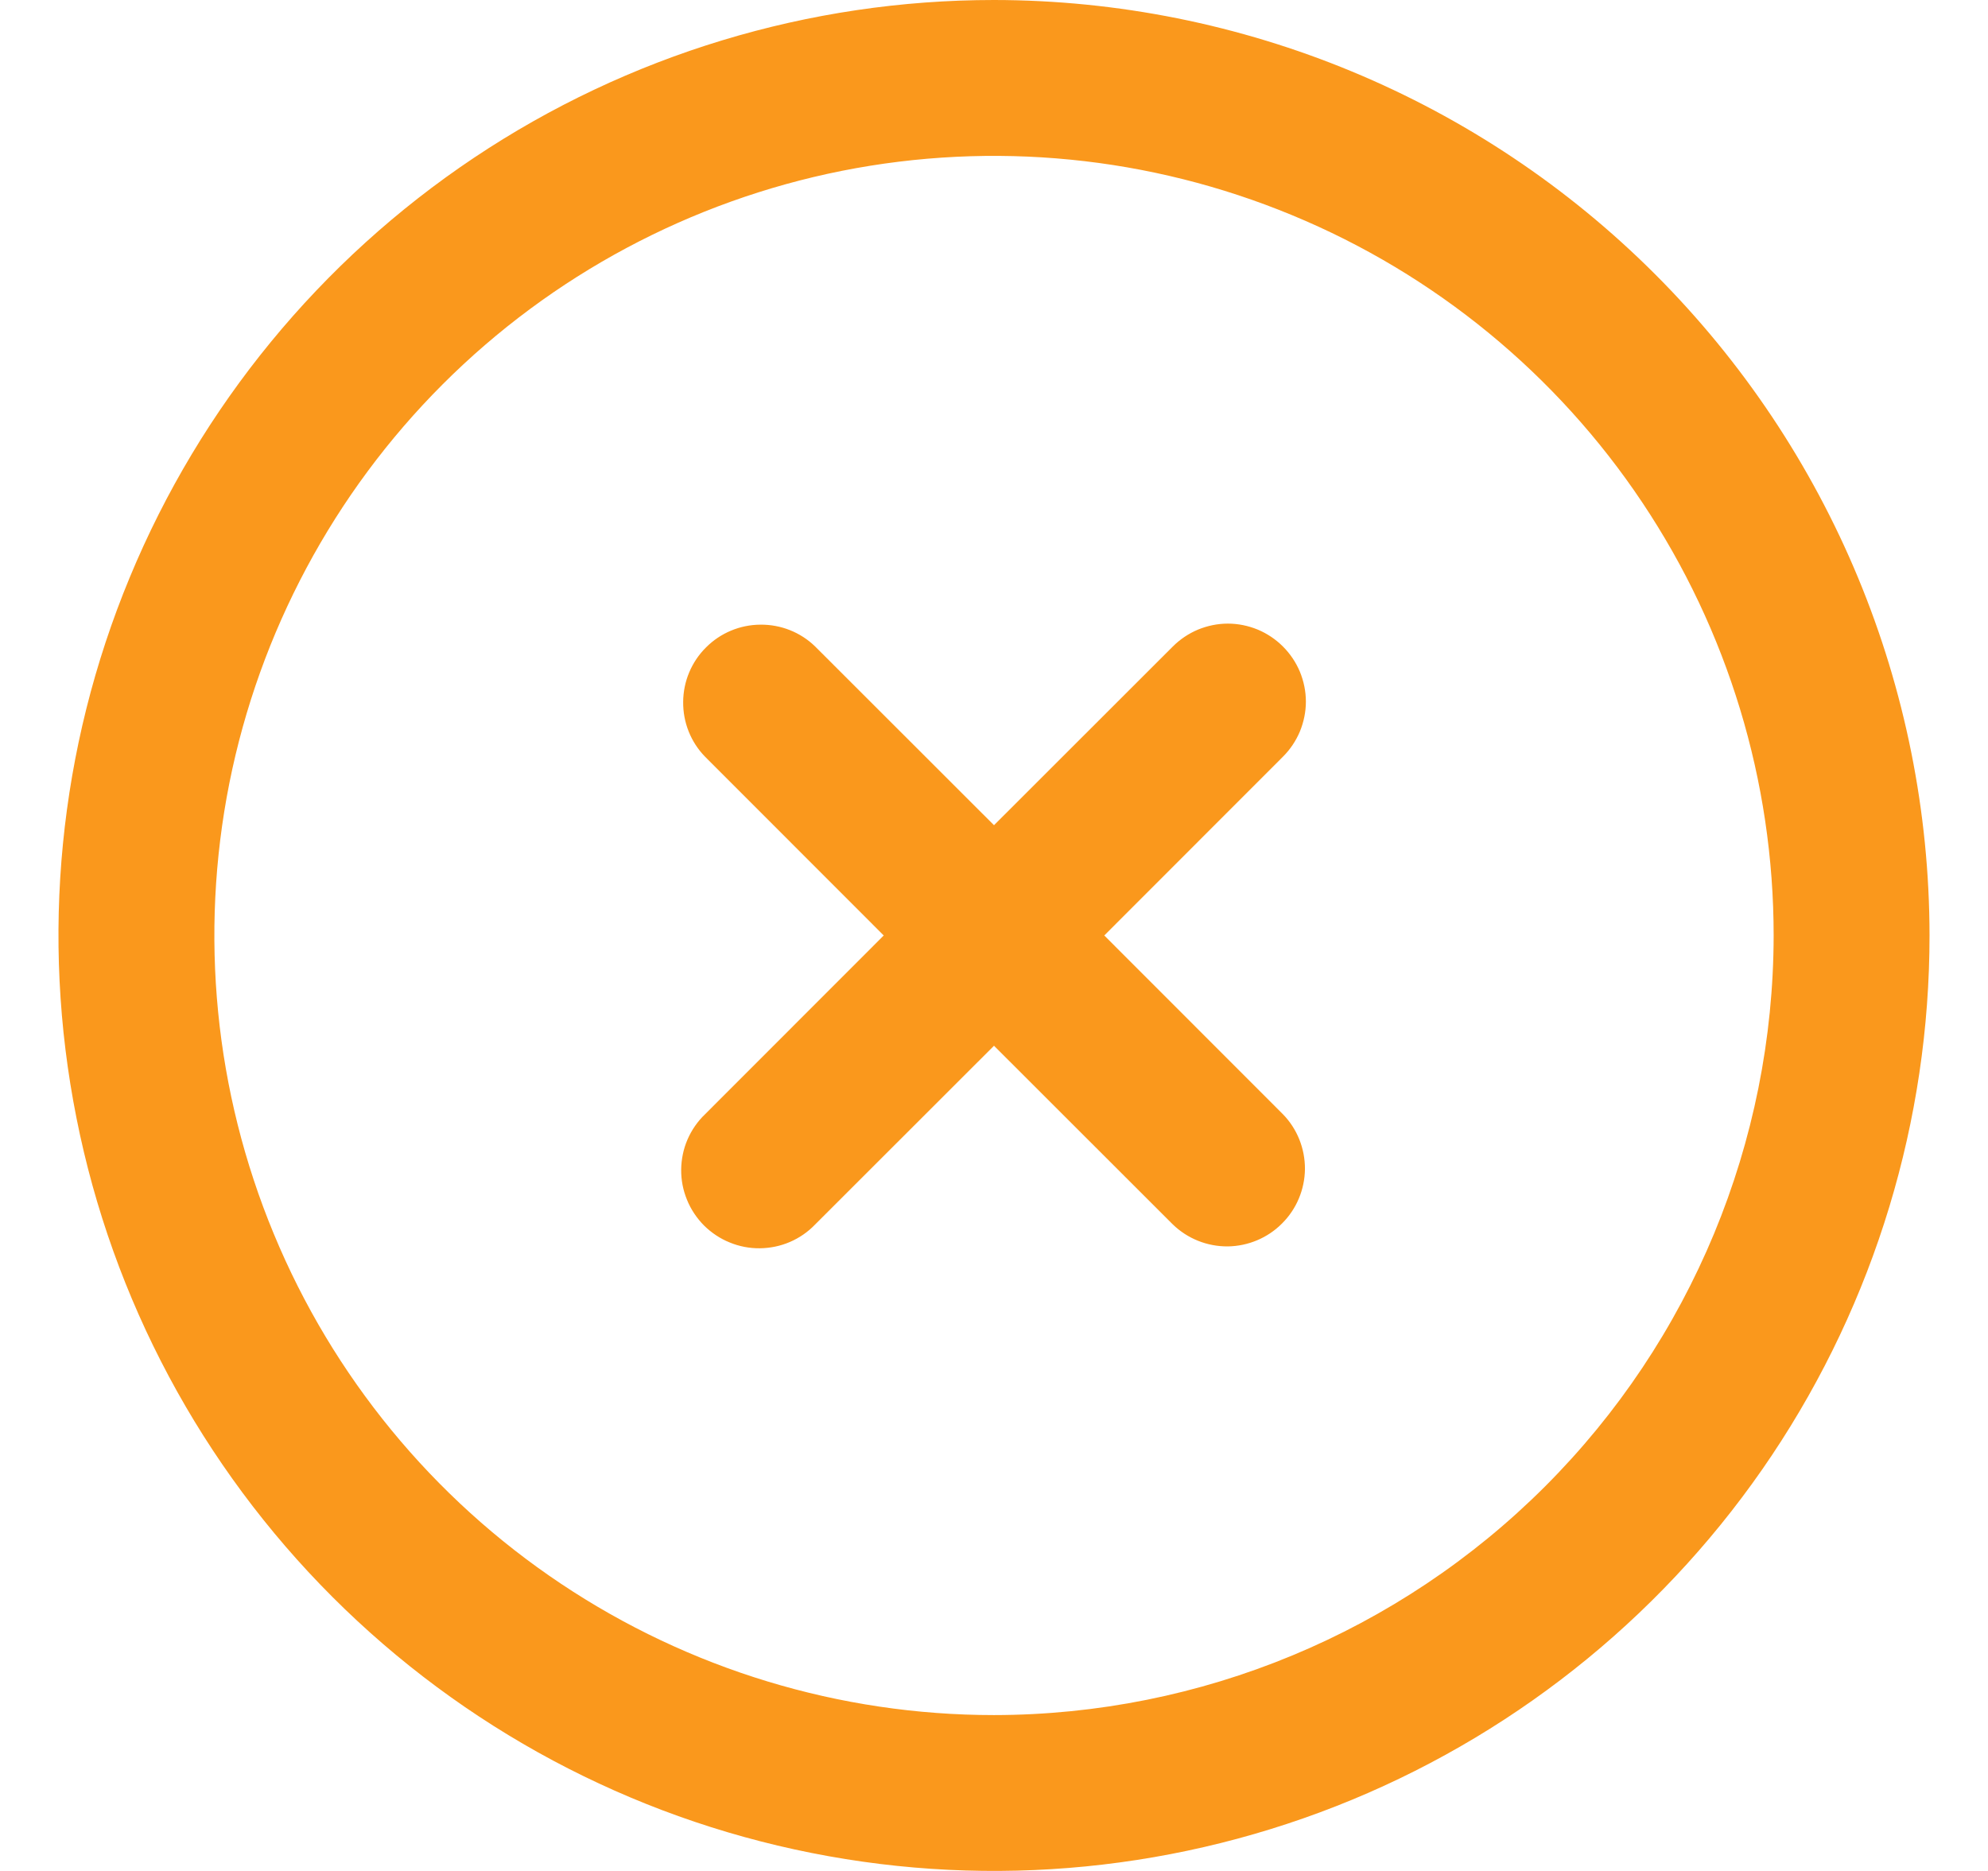<svg width="17" height="16" viewBox="0 0 17 16" fill="none" xmlns="http://www.w3.org/2000/svg">
<g clip-path="url(#clip0_4800_245797)">
<path d="M8.5 0C6.918 0 5.371 0.469 4.055 1.348C2.74 2.227 1.714 3.477 1.109 4.939C0.503 6.4 0.345 8.009 0.654 9.561C0.962 11.113 1.724 12.538 2.843 13.657C3.962 14.776 5.387 15.538 6.939 15.846C8.491 16.155 10.1 15.996 11.562 15.391C13.023 14.786 14.273 13.76 15.152 12.445C16.031 11.129 16.5 9.582 16.5 8C16.498 5.879 15.654 3.846 14.154 2.346C12.655 0.846 10.621 0.002 8.5 0ZM8.5 14.667C7.181 14.667 5.893 14.276 4.796 13.543C3.7 12.811 2.845 11.769 2.341 10.551C1.836 9.333 1.704 7.993 1.961 6.699C2.219 5.406 2.854 4.218 3.786 3.286C4.718 2.354 5.906 1.719 7.199 1.461C8.493 1.204 9.833 1.336 11.051 1.841C12.269 2.345 13.311 3.2 14.043 4.296C14.776 5.393 15.167 6.681 15.167 8C15.165 9.767 14.462 11.462 13.212 12.712C11.962 13.962 10.268 14.665 8.5 14.667Z" fill="#FA981C"/>
<path d="M10.971 5.529C10.909 5.467 10.836 5.418 10.755 5.384C10.674 5.351 10.588 5.333 10.5 5.333C10.412 5.333 10.326 5.351 10.245 5.384C10.164 5.418 10.091 5.467 10.029 5.529L8.5 7.057L6.971 5.529C6.846 5.407 6.677 5.34 6.502 5.342C6.328 5.343 6.16 5.413 6.037 5.537C5.913 5.66 5.843 5.828 5.842 6.002C5.84 6.177 5.907 6.346 6.029 6.471L7.557 8L6.029 9.529C5.965 9.59 5.914 9.664 5.879 9.745C5.844 9.826 5.826 9.914 5.825 10.002C5.824 10.091 5.841 10.179 5.875 10.261C5.908 10.343 5.958 10.417 6.02 10.48C6.083 10.542 6.157 10.592 6.239 10.625C6.321 10.659 6.409 10.676 6.498 10.675C6.586 10.674 6.674 10.656 6.755 10.621C6.836 10.586 6.91 10.535 6.971 10.471L8.5 8.943L10.029 10.471C10.155 10.593 10.323 10.66 10.498 10.659C10.672 10.657 10.84 10.587 10.963 10.463C11.087 10.34 11.157 10.172 11.159 9.998C11.16 9.823 11.093 9.654 10.971 9.529L9.443 8L10.971 6.471C11.033 6.409 11.082 6.336 11.116 6.255C11.149 6.174 11.167 6.088 11.167 6C11.167 5.912 11.149 5.826 11.116 5.745C11.082 5.664 11.033 5.591 10.971 5.529Z" fill="#FA981C"/>
</g>
<defs>
<clipPath id="clip0_4800_245797">
<rect width="16" height="16" fill="white" transform="translate(0.5)"/>
</clipPath>
</defs>
</svg>
